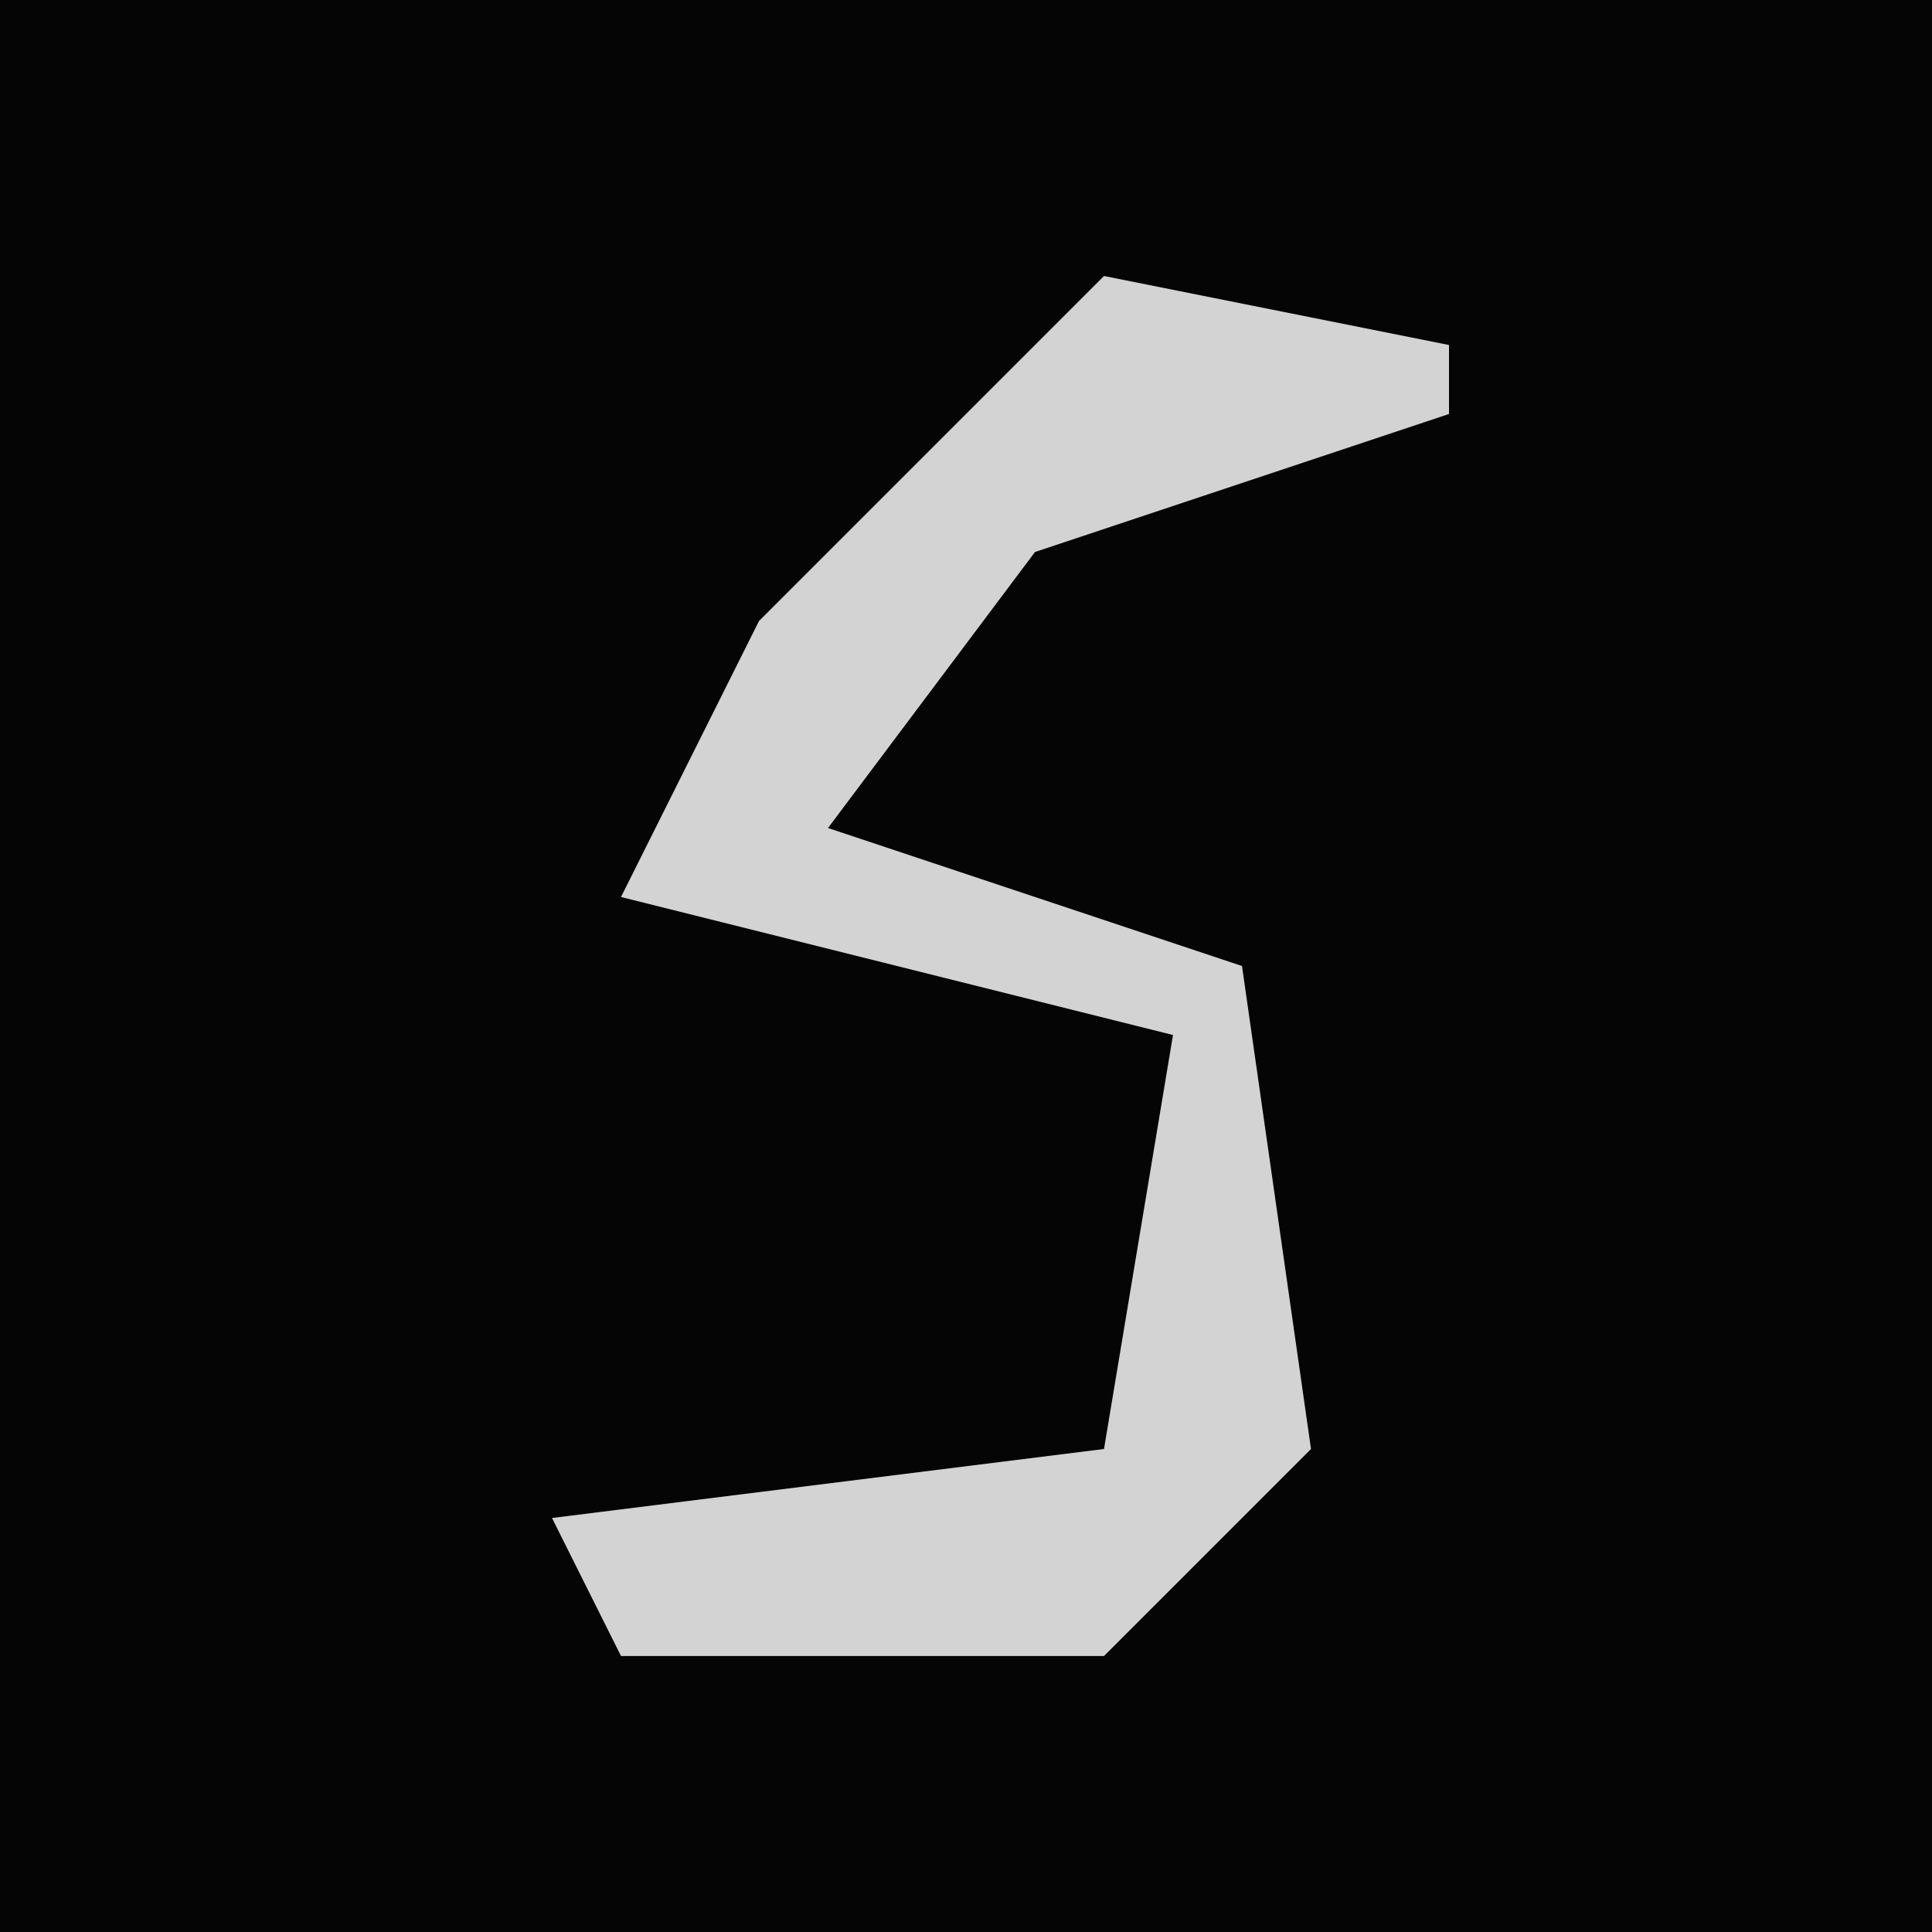<?xml version="1.0" encoding="UTF-8"?>
<svg version="1.1" xmlns="http://www.w3.org/2000/svg" width="28" height="28">
<path d="M0,0 L28,0 L28,28 L0,28 Z " fill="#050505" transform="translate(0,0)"/>
<path d="M0,0 L5,1 L5,2 L-1,4 L-4,8 L2,10 L3,17 L0,20 L-7,20 L-8,18 L0,17 L1,11 L-7,9 L-5,5 Z " fill="#D3D3D3" transform="translate(16,4)"/>
</svg>
